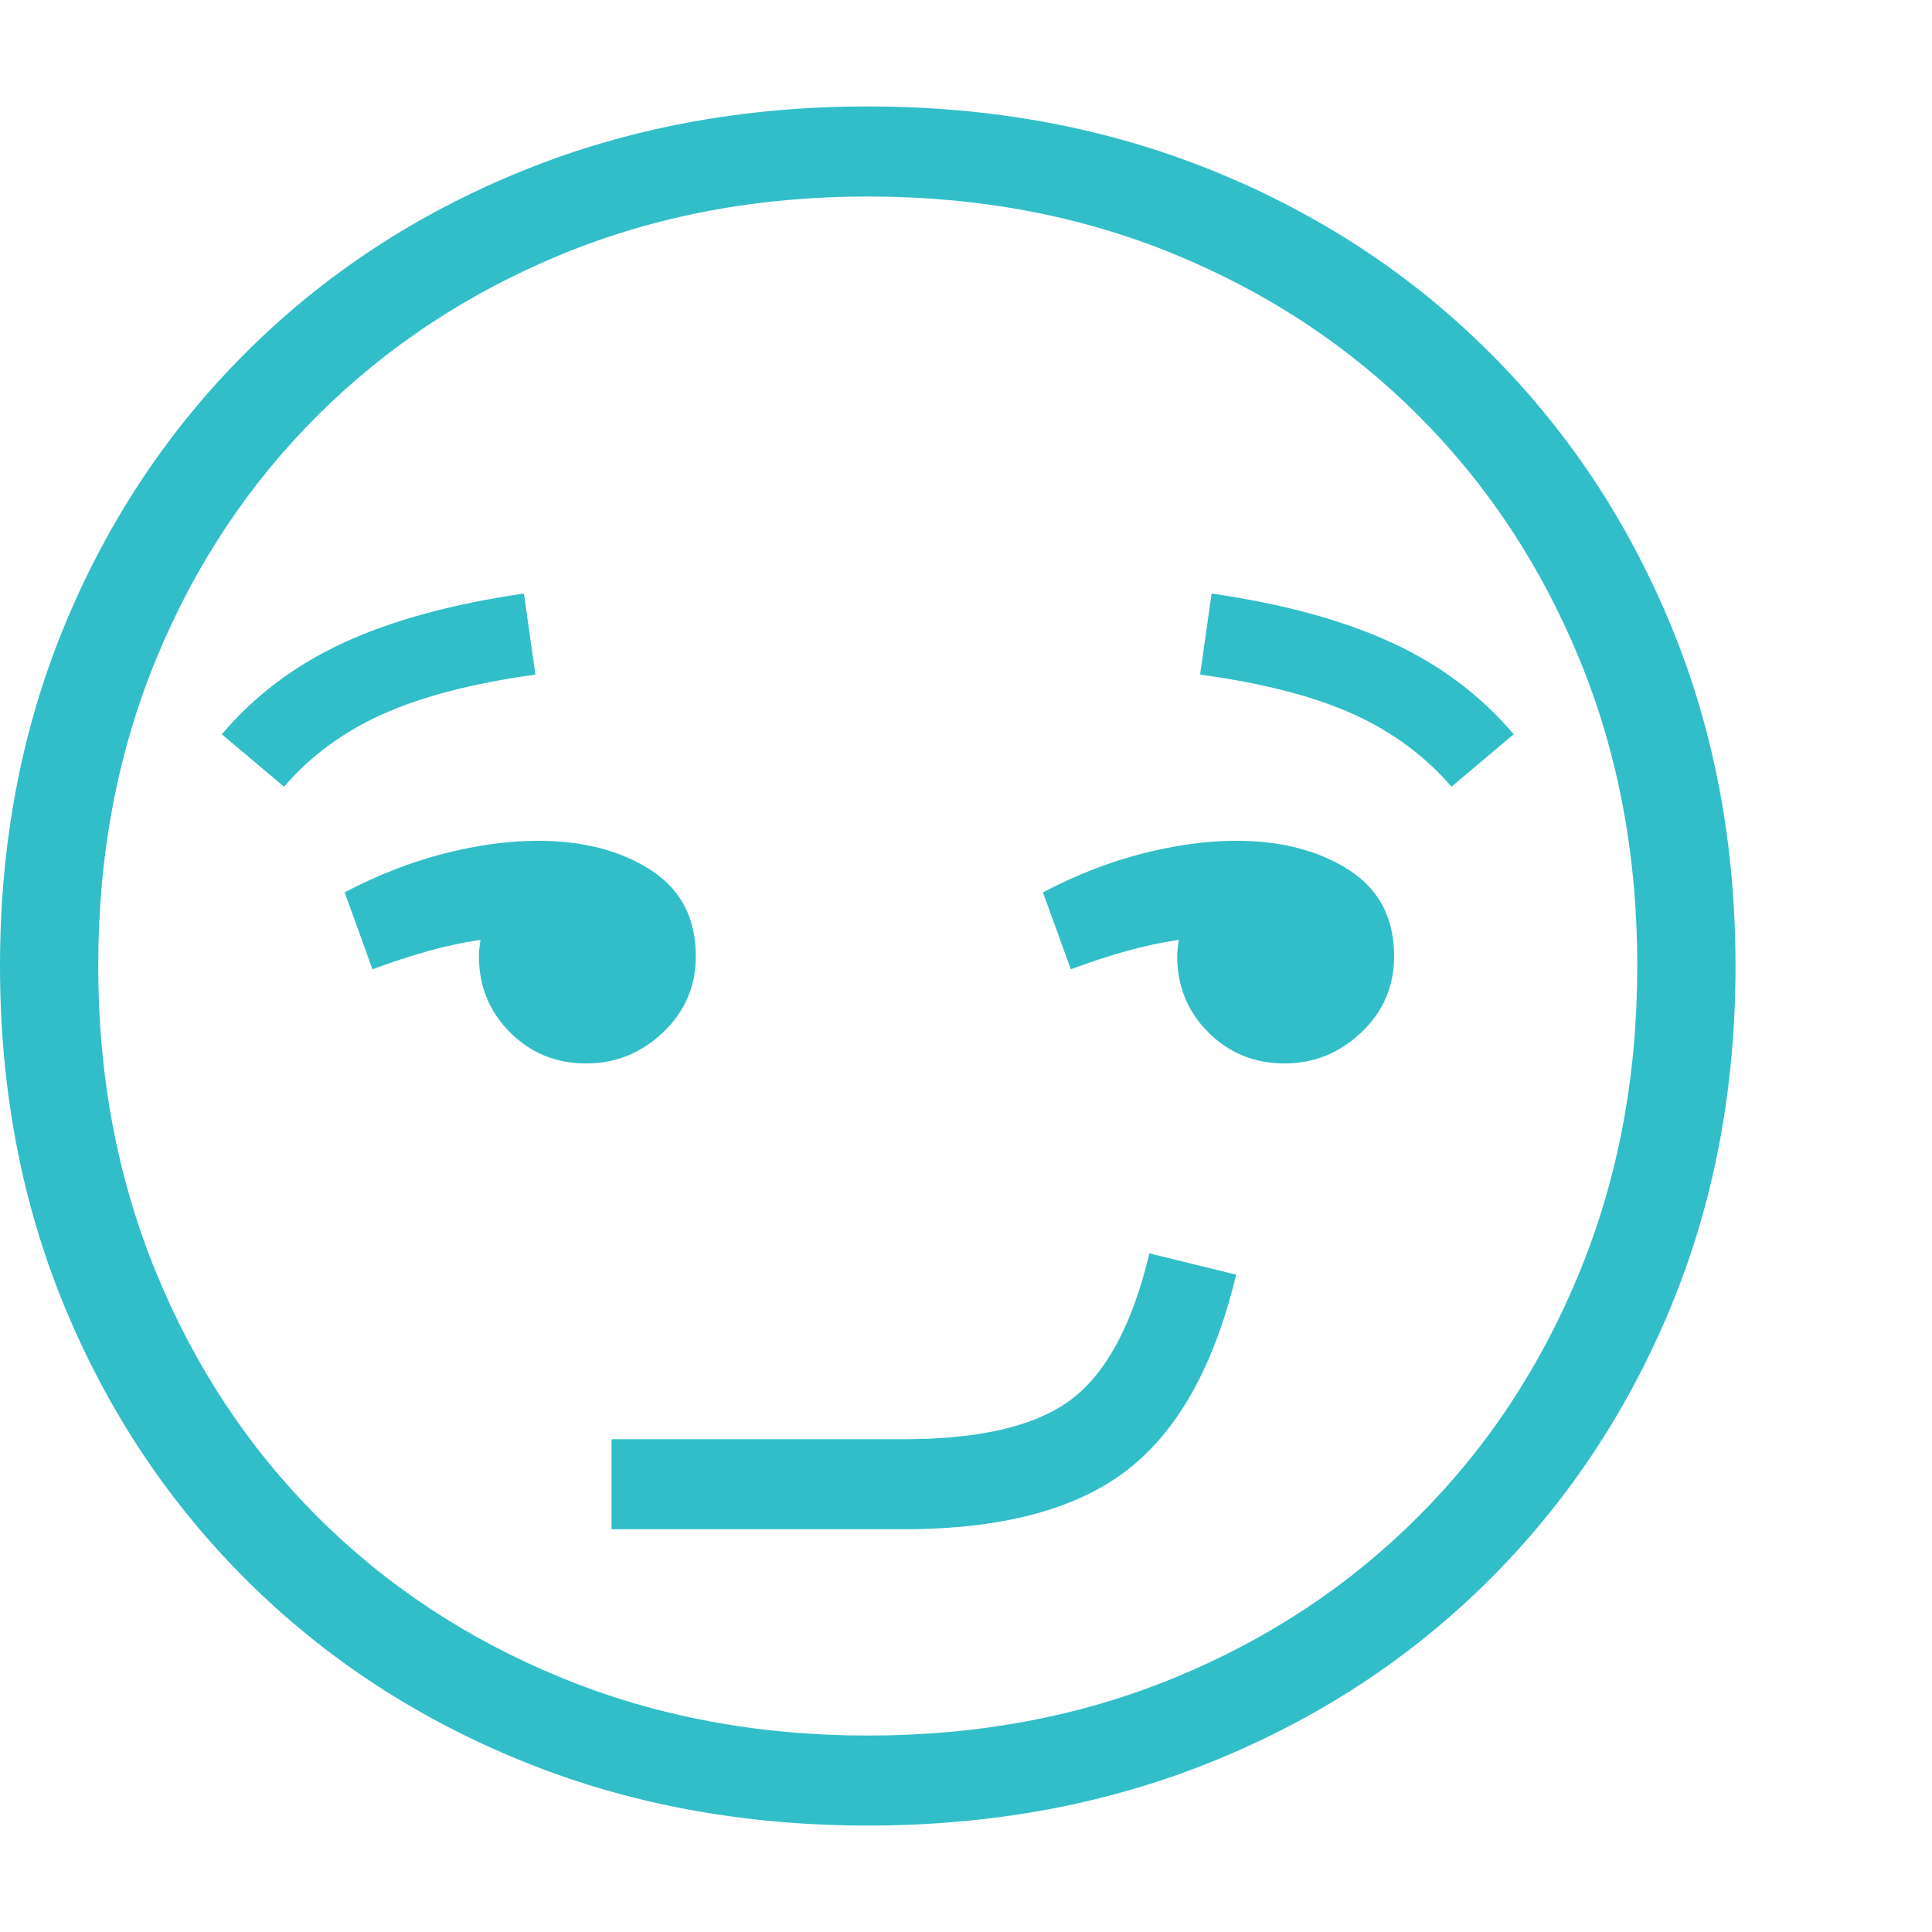 <svg version="1.1" xmlns="http://www.w3.org/2000/svg" style="fill:rgba(0,0,0,1.0)" width="256" height="256" viewBox="0 0 36.875 32.812"><path fill="rgb(50, 190, 200)" d="M16.562 32.812 C14.187 32.812 11.992 32.404 9.977 31.586 C7.961 30.768 6.208 29.62 4.719 28.141 C3.229 26.661 2.07 24.924 1.242 22.93 C0.414 20.935 0 18.76 0 16.406 C0 14.052 0.414 11.878 1.242 9.883 C2.07 7.888 3.229 6.151 4.719 4.672 C6.208 3.193 7.961 2.044 9.977 1.227 C11.992 0.409 14.187 -0 16.562 -0 C18.938 -0 21.133 0.409 23.148 1.227 C25.164 2.044 26.917 3.193 28.406 4.672 C29.896 6.151 31.055 7.888 31.883 9.883 C32.711 11.878 33.125 14.052 33.125 16.406 C33.125 18.76 32.711 20.935 31.883 22.93 C31.055 24.924 29.896 26.661 28.406 28.141 C26.917 29.62 25.164 30.768 23.148 31.586 C21.133 32.404 18.938 32.812 16.562 32.812 Z M11.672 27.156 L11.672 25.438 L17.25 25.438 C18.708 25.438 19.773 25.185 20.445 24.68 C21.117 24.174 21.615 23.245 21.938 21.891 L23.594 22.297 C23.177 24.036 22.482 25.281 21.508 26.031 C20.534 26.781 19.115 27.156 17.25 27.156 Z M11.188 18.266 C10.615 18.266 10.13 18.068 9.734 17.672 C9.339 17.276 9.141 16.792 9.141 16.219 C9.141 16.135 9.151 16.031 9.172 15.906 C8.828 15.958 8.49 16.031 8.156 16.125 C7.823 16.219 7.474 16.333 7.109 16.469 L6.578 15 C7.214 14.667 7.849 14.419 8.484 14.258 C9.12 14.096 9.714 14.016 10.266 14.016 C11.12 14.016 11.836 14.201 12.414 14.57 C12.992 14.94 13.281 15.49 13.281 16.219 C13.281 16.792 13.073 17.276 12.656 17.672 C12.24 18.068 11.75 18.266 11.188 18.266 Z M5.422 12.984 L4.234 11.984 C4.859 11.245 5.635 10.661 6.562 10.234 C7.49 9.807 8.635 9.495 10 9.297 L10.219 10.844 C9.021 11.01 8.047 11.263 7.297 11.602 C6.547 11.94 5.922 12.401 5.422 12.984 Z M16.562 31.094 C18.677 31.094 20.628 30.727 22.414 29.992 C24.201 29.258 25.753 28.232 27.07 26.914 C28.388 25.596 29.414 24.042 30.148 22.25 C30.883 20.458 31.25 18.51 31.25 16.406 C31.25 14.292 30.883 12.341 30.148 10.555 C29.414 8.768 28.388 7.216 27.07 5.898 C25.753 4.581 24.201 3.555 22.414 2.82 C20.628 2.086 18.677 1.719 16.562 1.719 C14.458 1.719 12.513 2.086 10.727 2.82 C8.94 3.555 7.385 4.581 6.062 5.898 C4.74 7.216 3.711 8.768 2.977 10.555 C2.242 12.341 1.875 14.292 1.875 16.406 C1.875 18.51 2.242 20.458 2.977 22.25 C3.711 24.042 4.737 25.596 6.055 26.914 C7.372 28.232 8.927 29.258 10.719 29.992 C12.51 30.727 14.458 31.094 16.562 31.094 Z M24.516 18.266 C23.943 18.266 23.458 18.068 23.062 17.672 C22.667 17.276 22.469 16.792 22.469 16.219 C22.469 16.135 22.479 16.031 22.5 15.906 C22.156 15.958 21.818 16.031 21.484 16.125 C21.151 16.219 20.802 16.333 20.438 16.469 L19.906 15 C20.542 14.667 21.177 14.419 21.812 14.258 C22.448 14.096 23.042 14.016 23.594 14.016 C24.448 14.016 25.164 14.201 25.742 14.57 C26.32 14.94 26.609 15.49 26.609 16.219 C26.609 16.792 26.401 17.276 25.984 17.672 C25.568 18.068 25.078 18.266 24.516 18.266 Z M27.703 12.984 C27.203 12.401 26.581 11.94 25.836 11.602 C25.091 11.263 24.115 11.01 22.906 10.844 L23.125 9.297 C24.49 9.495 25.635 9.807 26.562 10.234 C27.49 10.661 28.266 11.245 28.891 11.984 Z M36.875 27.344" /></svg>